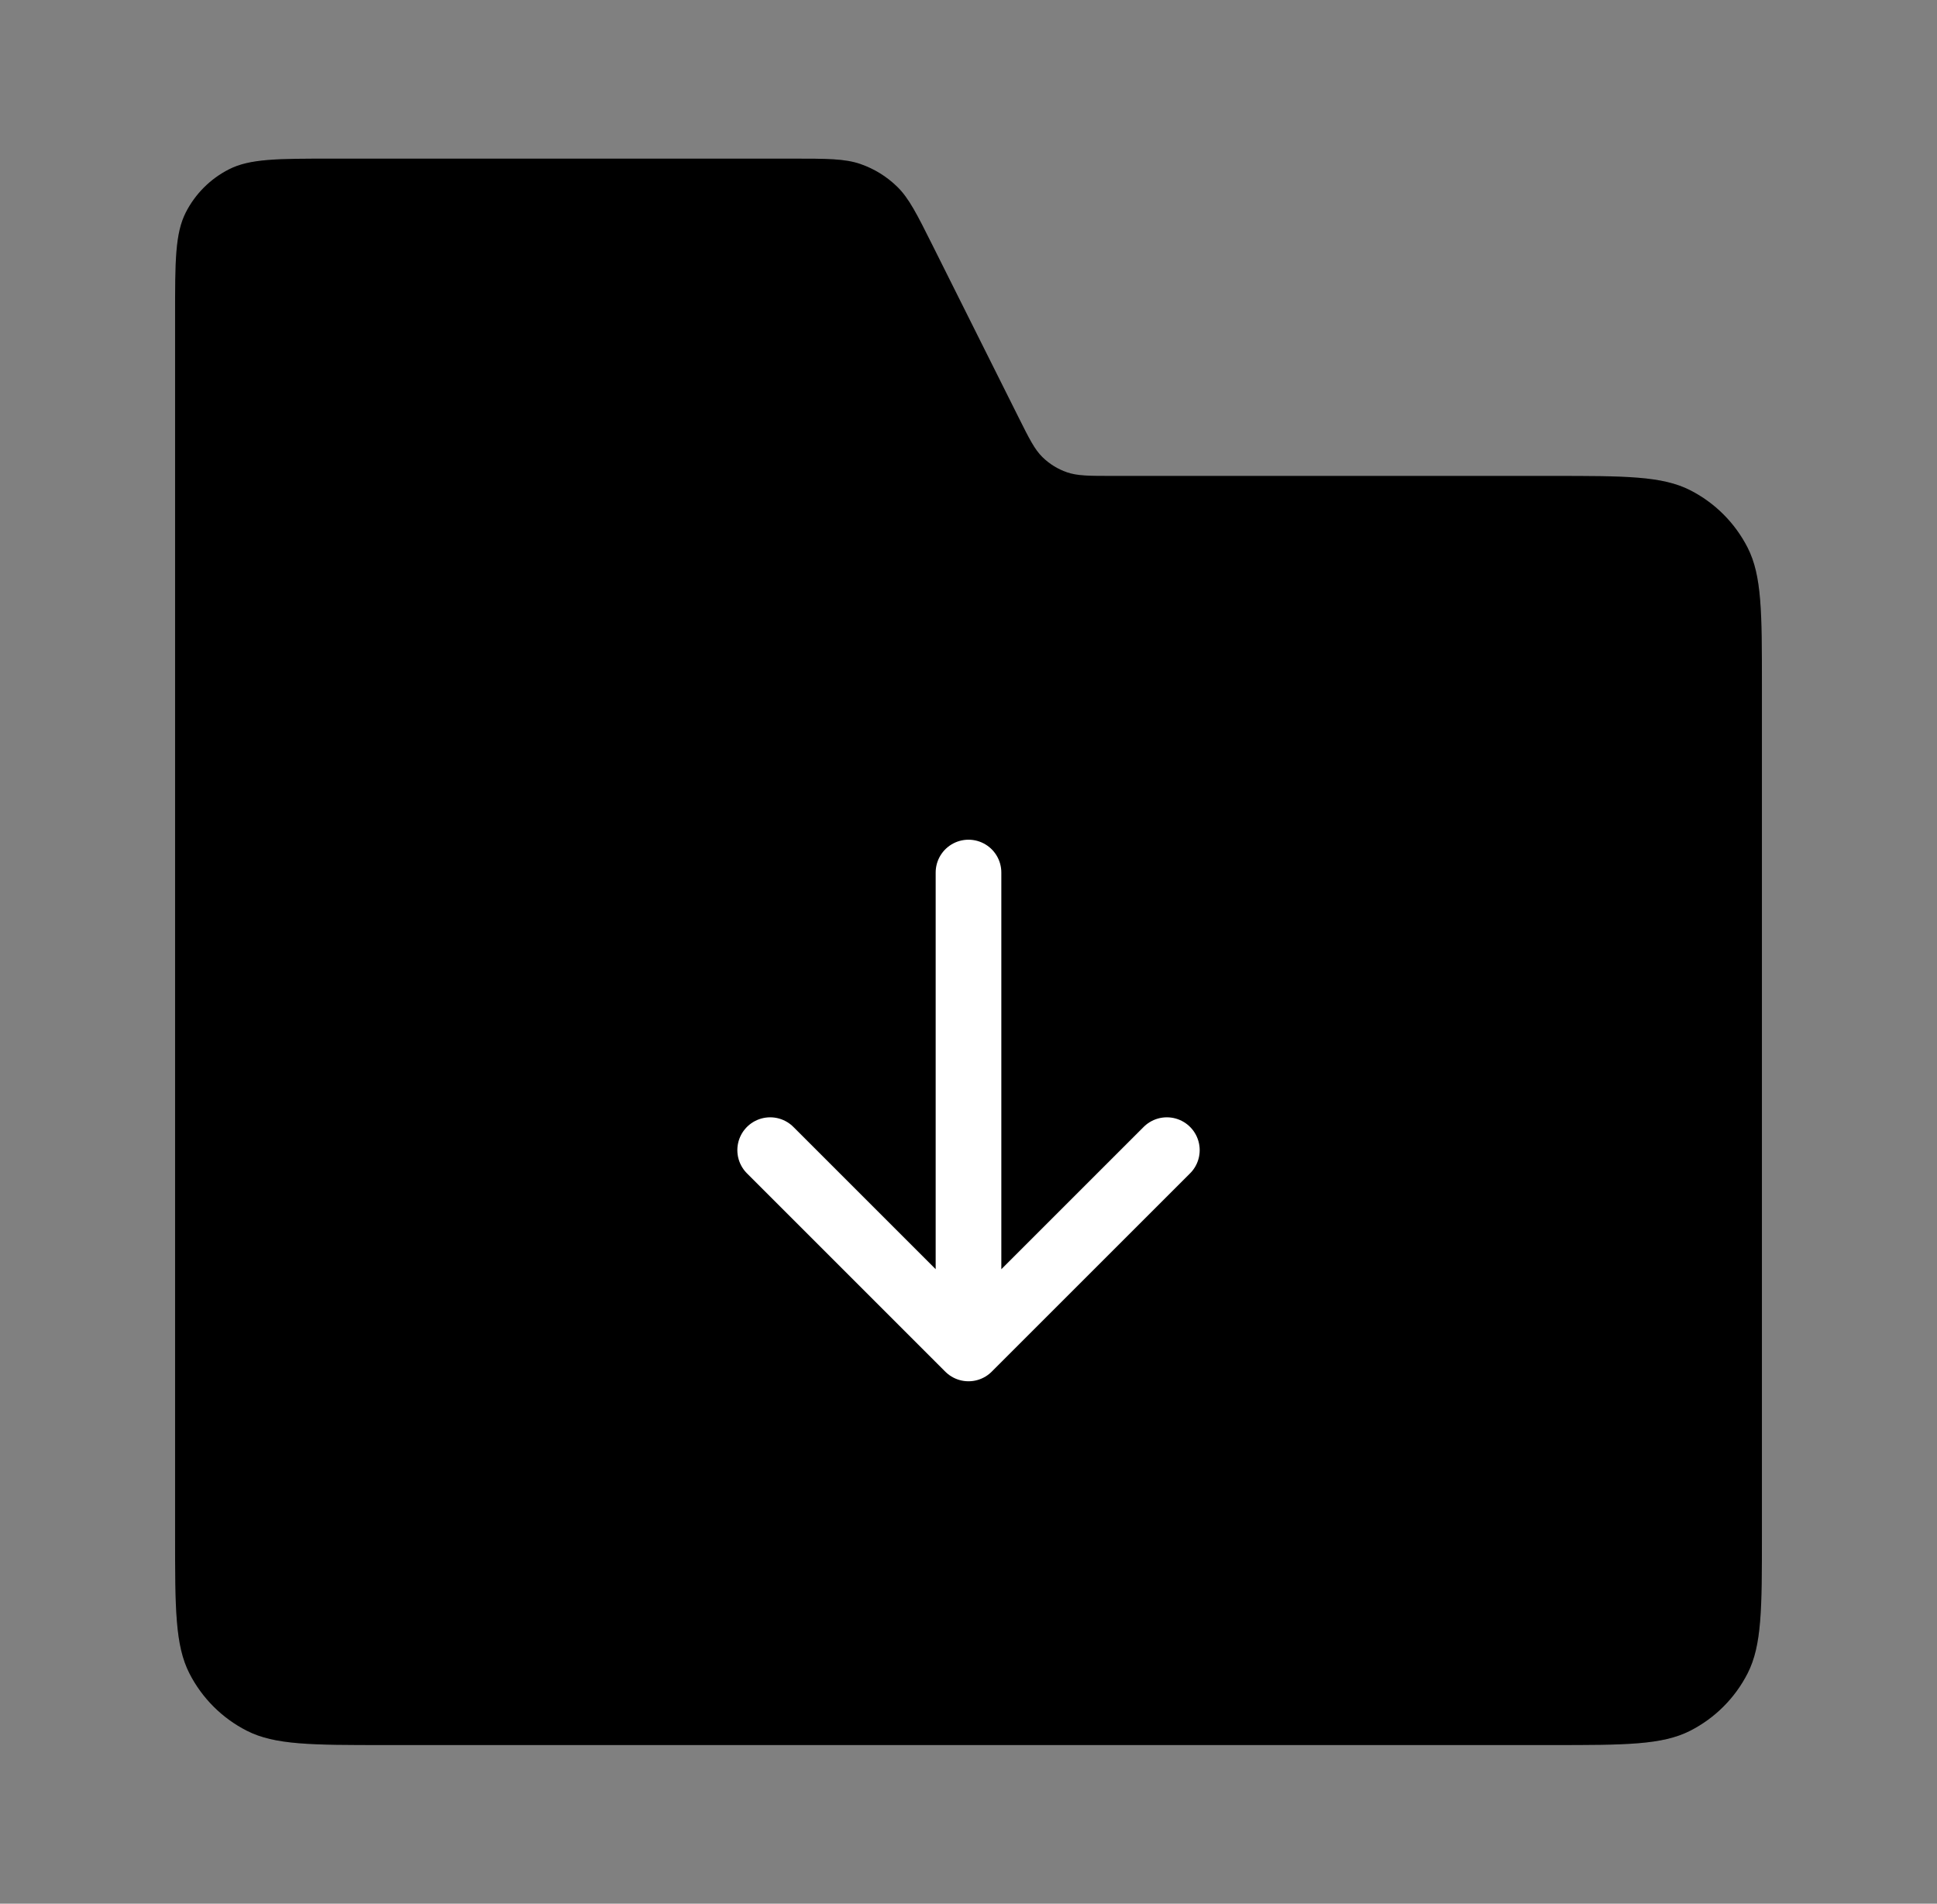 <svg width="59" height="58" viewBox="0 0 59 58" fill="none" xmlns="http://www.w3.org/2000/svg">
<rect x="0" y="0" width="59" height="58" fill="#808080" stroke="none"/>
<path opacity="0.12" d="M5.333 9.633C5.333 7.953 5.333 7.113 5.66 6.471C5.948 5.907 6.407 5.448 6.972 5.16C7.613 4.833 8.453 4.833 10.133 4.833H24.117C25.194 4.833 25.732 4.833 26.208 4.997C26.628 5.142 27.011 5.379 27.329 5.69C27.688 6.042 27.929 6.523 28.41 7.486L31.032 12.731C31.353 13.373 31.514 13.694 31.753 13.928C31.965 14.136 32.221 14.294 32.501 14.39C32.818 14.5 33.177 14.5 33.895 14.5H47.267C49.507 14.5 50.627 14.5 51.483 14.936C52.235 15.319 52.847 15.931 53.231 16.684C53.667 17.539 53.667 18.66 53.667 20.9V46.766C53.667 49.007 53.667 50.127 53.231 50.982C52.847 51.735 52.235 52.347 51.483 52.73C50.627 53.166 49.507 53.166 47.267 53.166H11.733C9.493 53.166 8.373 53.166 7.518 52.73C6.765 52.347 6.153 51.735 5.769 50.982C5.333 50.127 5.333 49.007 5.333 46.766V9.633Z" fill="black"/>
<path d="M5.333 9.633C5.333 7.953 5.333 7.113 5.66 6.471C5.948 5.907 6.407 5.448 6.972 5.16C7.613 4.833 8.453 4.833 10.133 4.833H24.117C25.194 4.833 25.732 4.833 26.208 4.997C26.628 5.142 27.011 5.379 27.329 5.69C27.688 6.042 27.929 6.523 28.41 7.486L31.032 12.731C31.353 13.373 31.514 13.694 31.753 13.928C31.965 14.136 32.221 14.294 32.501 14.39C32.818 14.5 33.177 14.5 33.895 14.5H47.267C49.507 14.5 50.627 14.5 51.483 14.936C52.235 15.319 52.847 15.931 53.231 16.684C53.667 17.539 53.667 18.66 53.667 20.9V46.766C53.667 49.007 53.667 50.127 53.231 50.982C52.847 51.735 52.235 52.347 51.483 52.73C50.627 53.166 49.507 53.166 47.267 53.166H11.733C9.493 53.166 8.373 53.166 7.518 52.73C6.765 52.347 6.153 51.735 5.769 50.982C5.333 50.127 5.333 49.007 5.333 46.766V9.633Z" fill="black"/>
<path d="M29.5 26.583V41.083M29.5 41.083L35.542 35.041M29.5 41.083L23.459 35.041" stroke="white" stroke-width="2" stroke-linecap="round" stroke-linejoin="round"/>
</svg>

